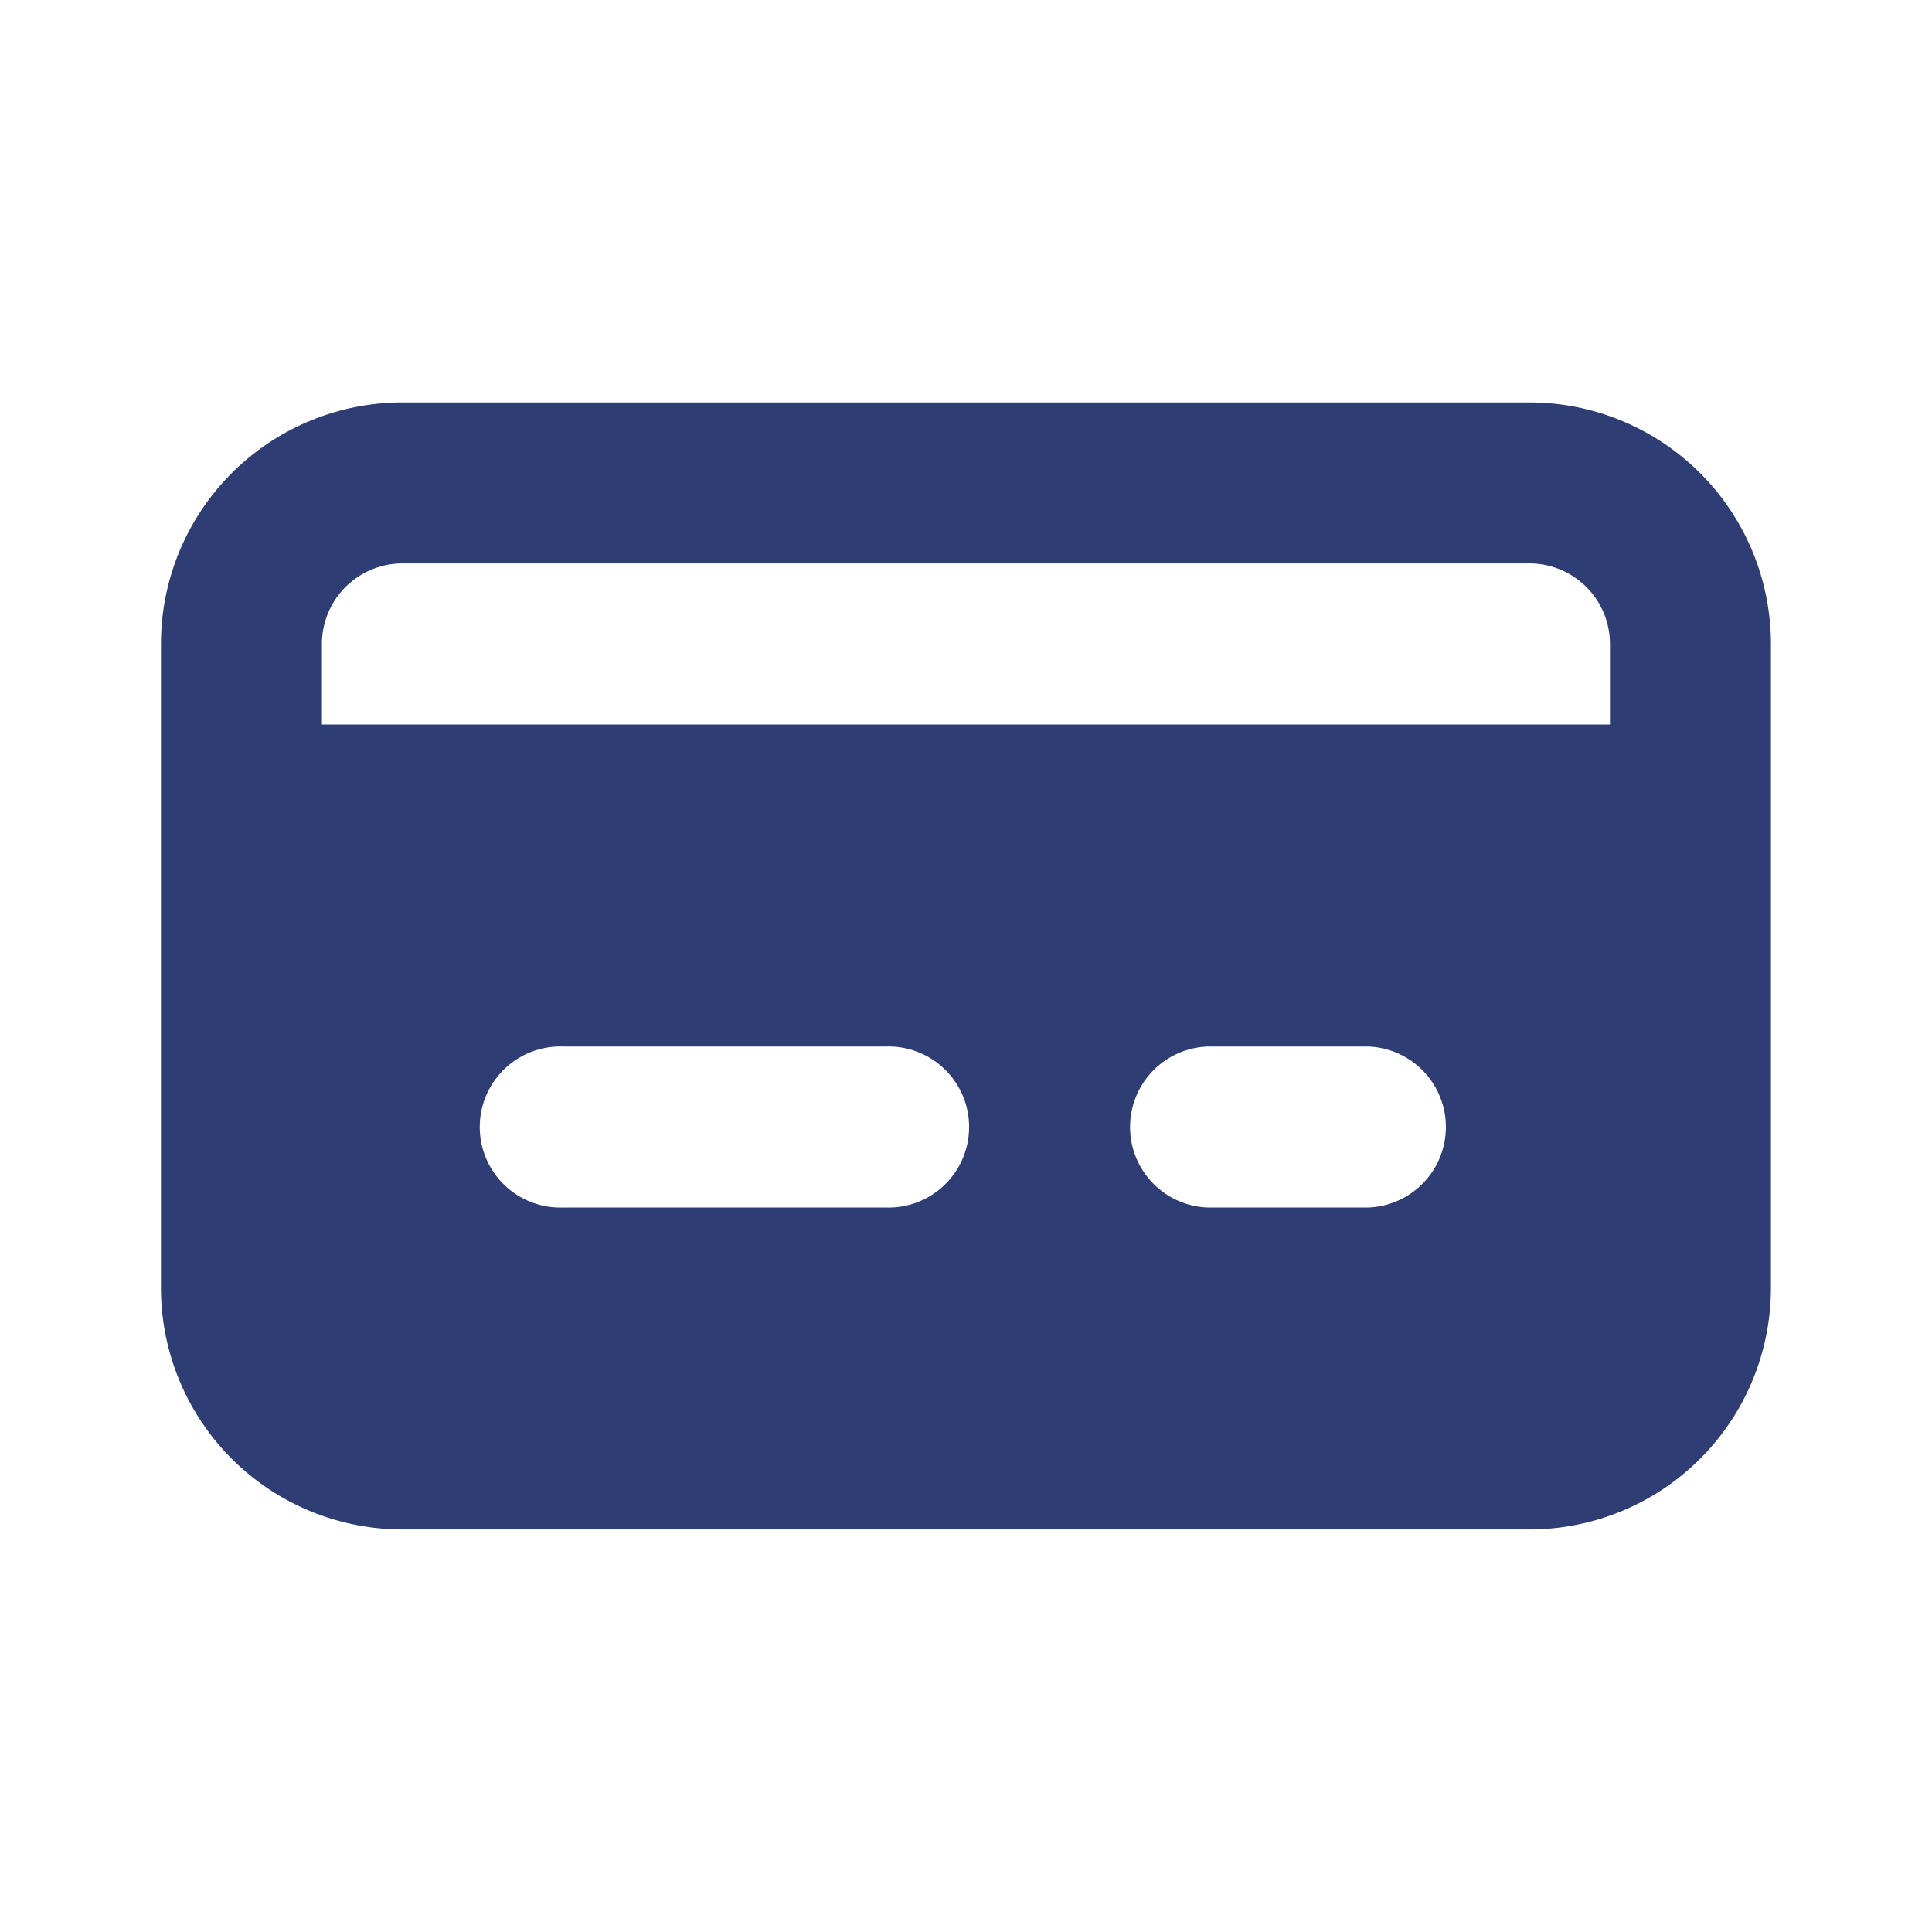 <svg xmlns="http://www.w3.org/2000/svg" width="16" height="16" viewBox="0 0 16 16">
    <g fill="#2e3d74">
        <path d="M13.333 5H4a2 2 0 0 0-2 2v5.333a2 2 0 0 0 2 2h9.333a2 2 0 0 0 2-2V7a2 2 0 0 0-2-2zM8 11.667H5.333a.667.667 0 1 1 0-1.333H8a.667.667 0 1 1 0 1.333zm4 0h-1.333a.667.667 0 0 1 0-1.333H12a.667.667 0 0 1 0 1.333zm2-4H3.333V7A.667.667 0 0 1 4 6.333h9.333A.667.667 0 0 1 14 7z" transform="translate(-.667 -1.667)"/>
    </g>
</svg>
